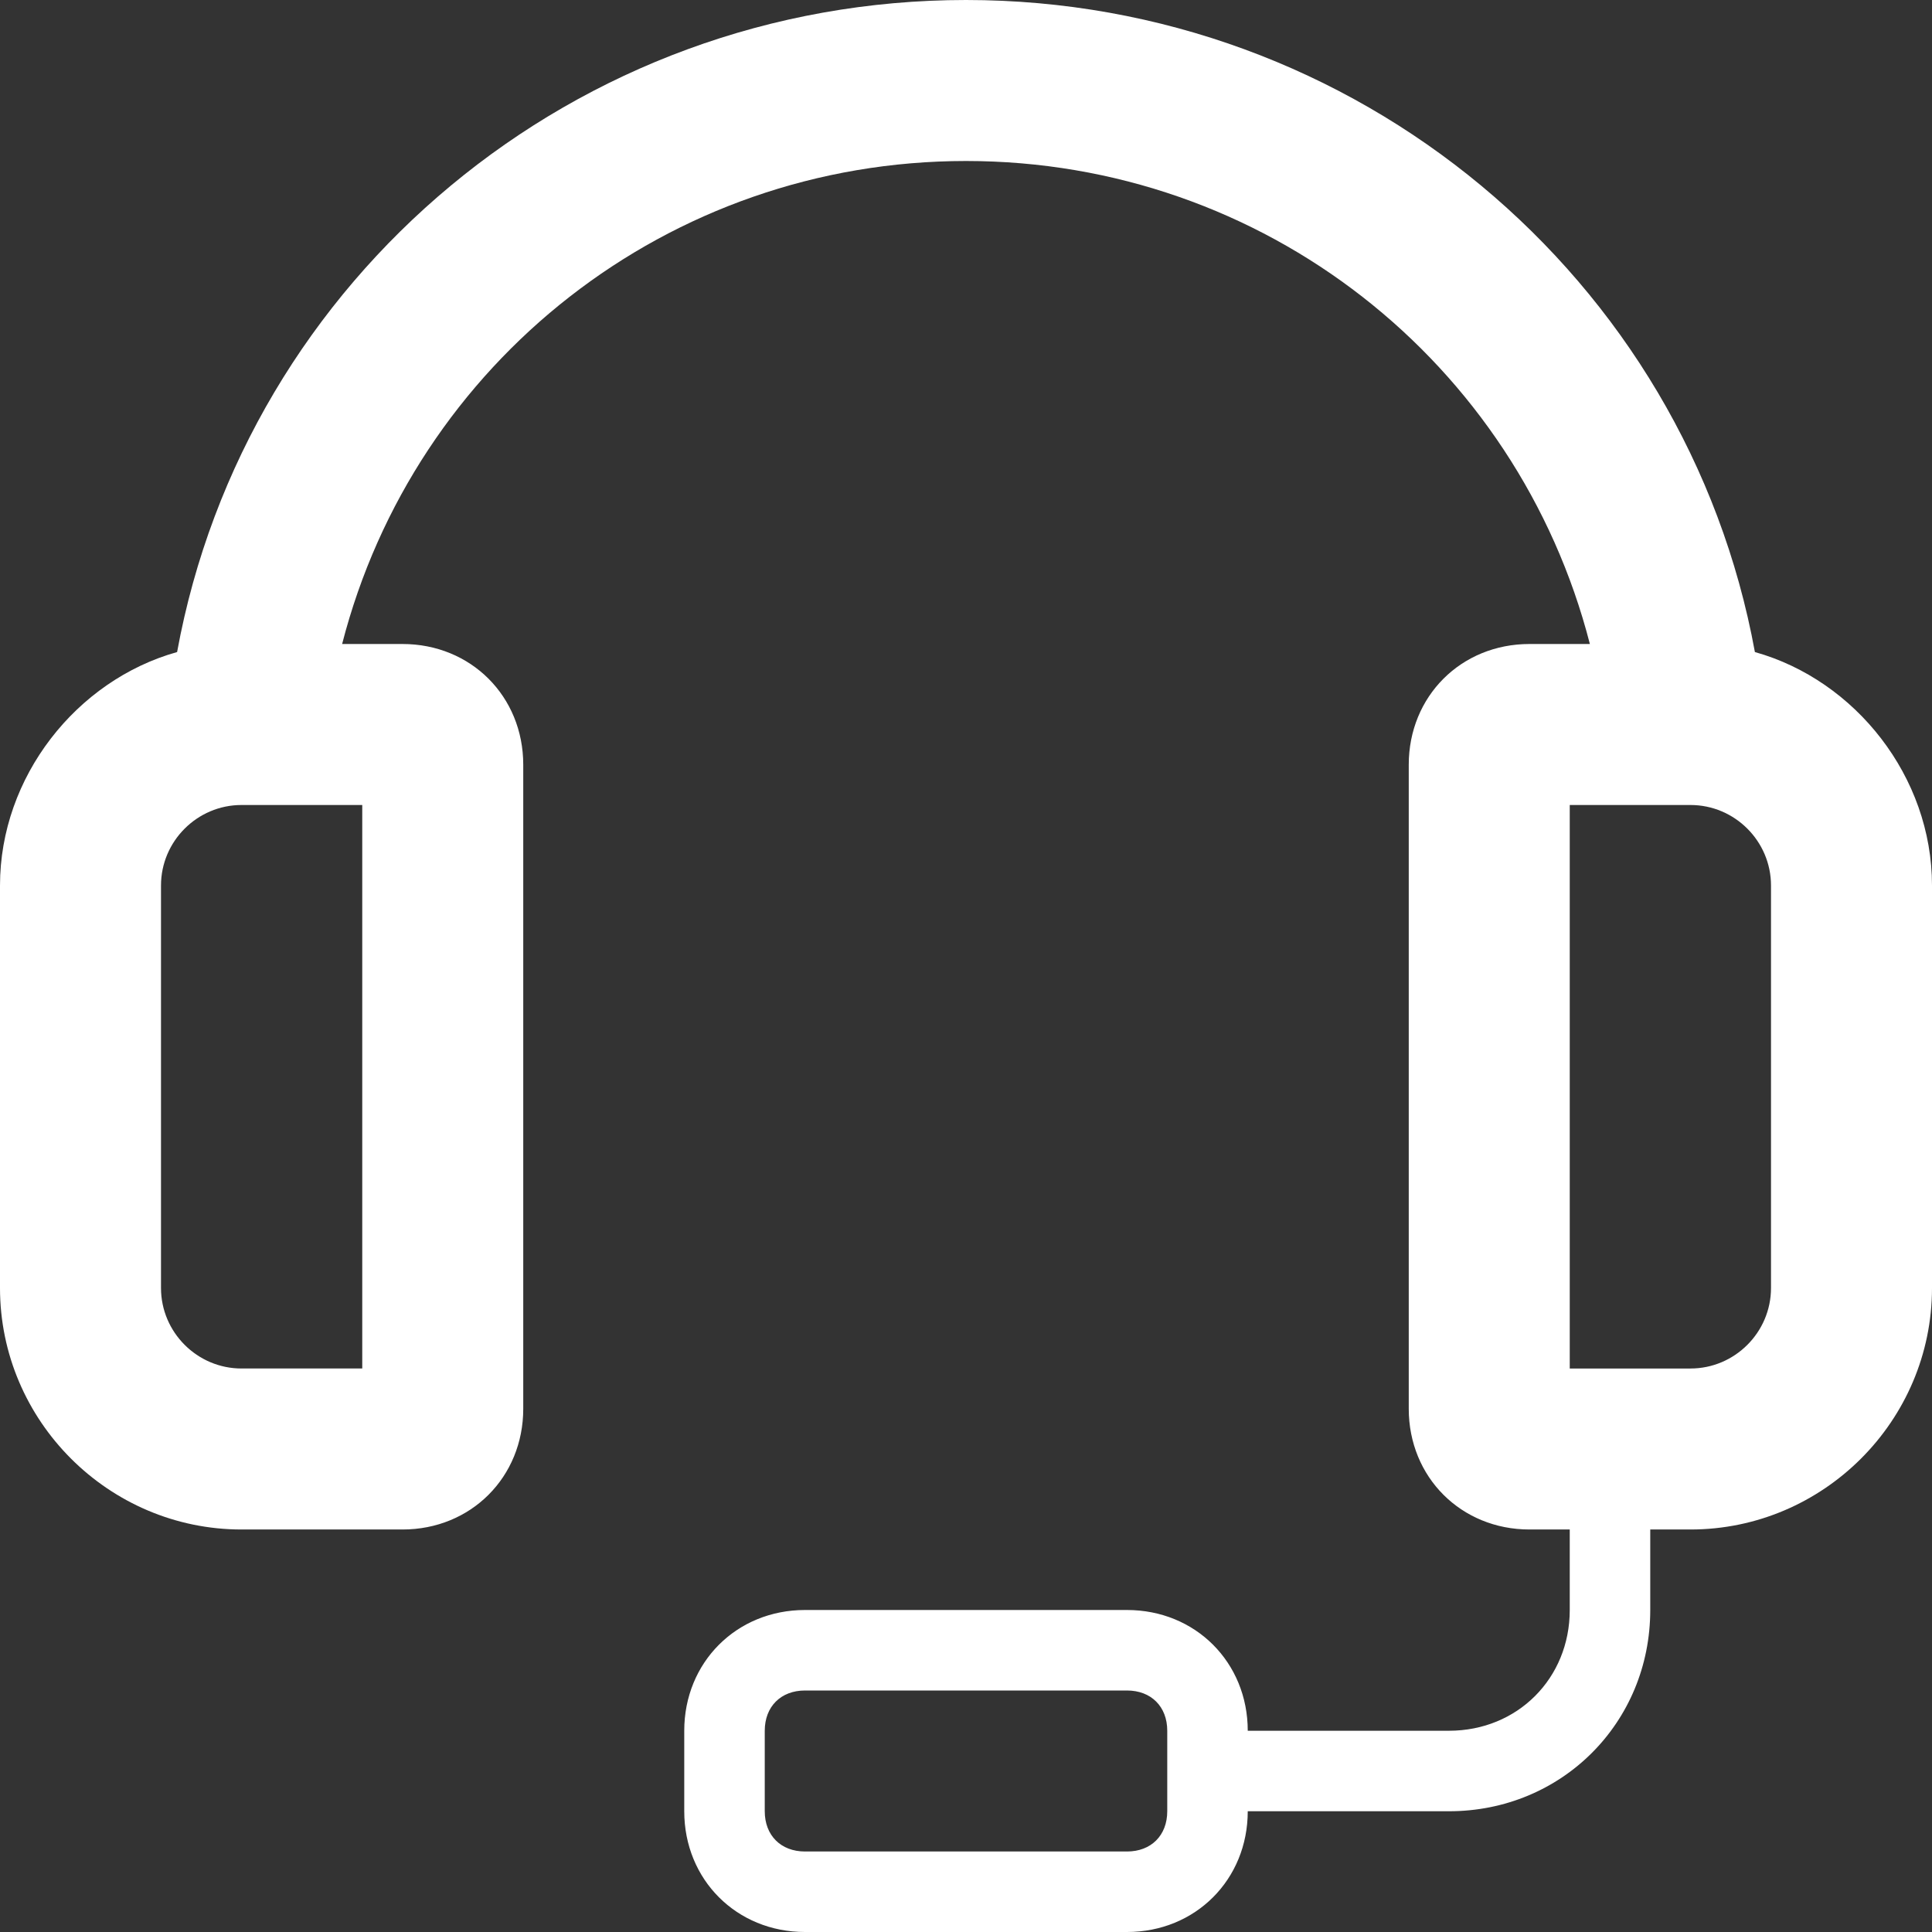 <svg version="1.1" id="Layer_1" xmlns="http://www.w3.org/2000/svg" xmlns:xlink="http://www.w3.org/1999/xlink" x="0px" y="0px"
	 viewBox="0 0 48 48" style="enable-background:new 0 0 48 48;" xml:space="preserve">
<rect x="0" y="0" width="48" height="48" fill="#333333" stroke="none"/>
<style type="text/css">
	.st0{fill:#FFf;}
</style>
<path class="st0" d="M43.6,16.2C41.9,6.9,33.7,0,24,0S6.1,6.9,4.4,16.2C1.9,16.9,0,19.3,0,22v10c0,3.3,2.7,6,6,6h4c1.7,0,3-1.3,3-3
	V19c0-1.7-1.3-3-3-3H8.5C10.3,9,16.6,4,24,4s13.7,5,15.5,12H38c-1.7,0-3,1.3-3,3v16c0,1.7,1.3,3,3,3h1v2c0,1.7-1.3,3-3,3h-5
	c0-1.7-1.3-3-3-3h-8c-1.7,0-3,1.3-3,3v2c0,1.7,1.3,3,3,3h8c1.7,0,3-1.3,3-3h5c2.8,0,5-2.2,5-5v-2h1c3.3,0,6-2.7,6-6V22
	C48,19.3,46.1,16.9,43.6,16.2z M9,34H6c-1.1,0-2-0.9-2-2V22c0-1.1,0.9-2,2-2h3V34z M29,45c0,0.6-0.4,1-1,1h-8c-0.6,0-1-0.4-1-1v-2
	c0-0.6,0.4-1,1-1h8c0.6,0,1,0.4,1,1V45z M44,32c0,1.1-0.9,2-2,2h-3V20h3c1.1,0,2,0.9,2,2V32z"/>
</svg>
